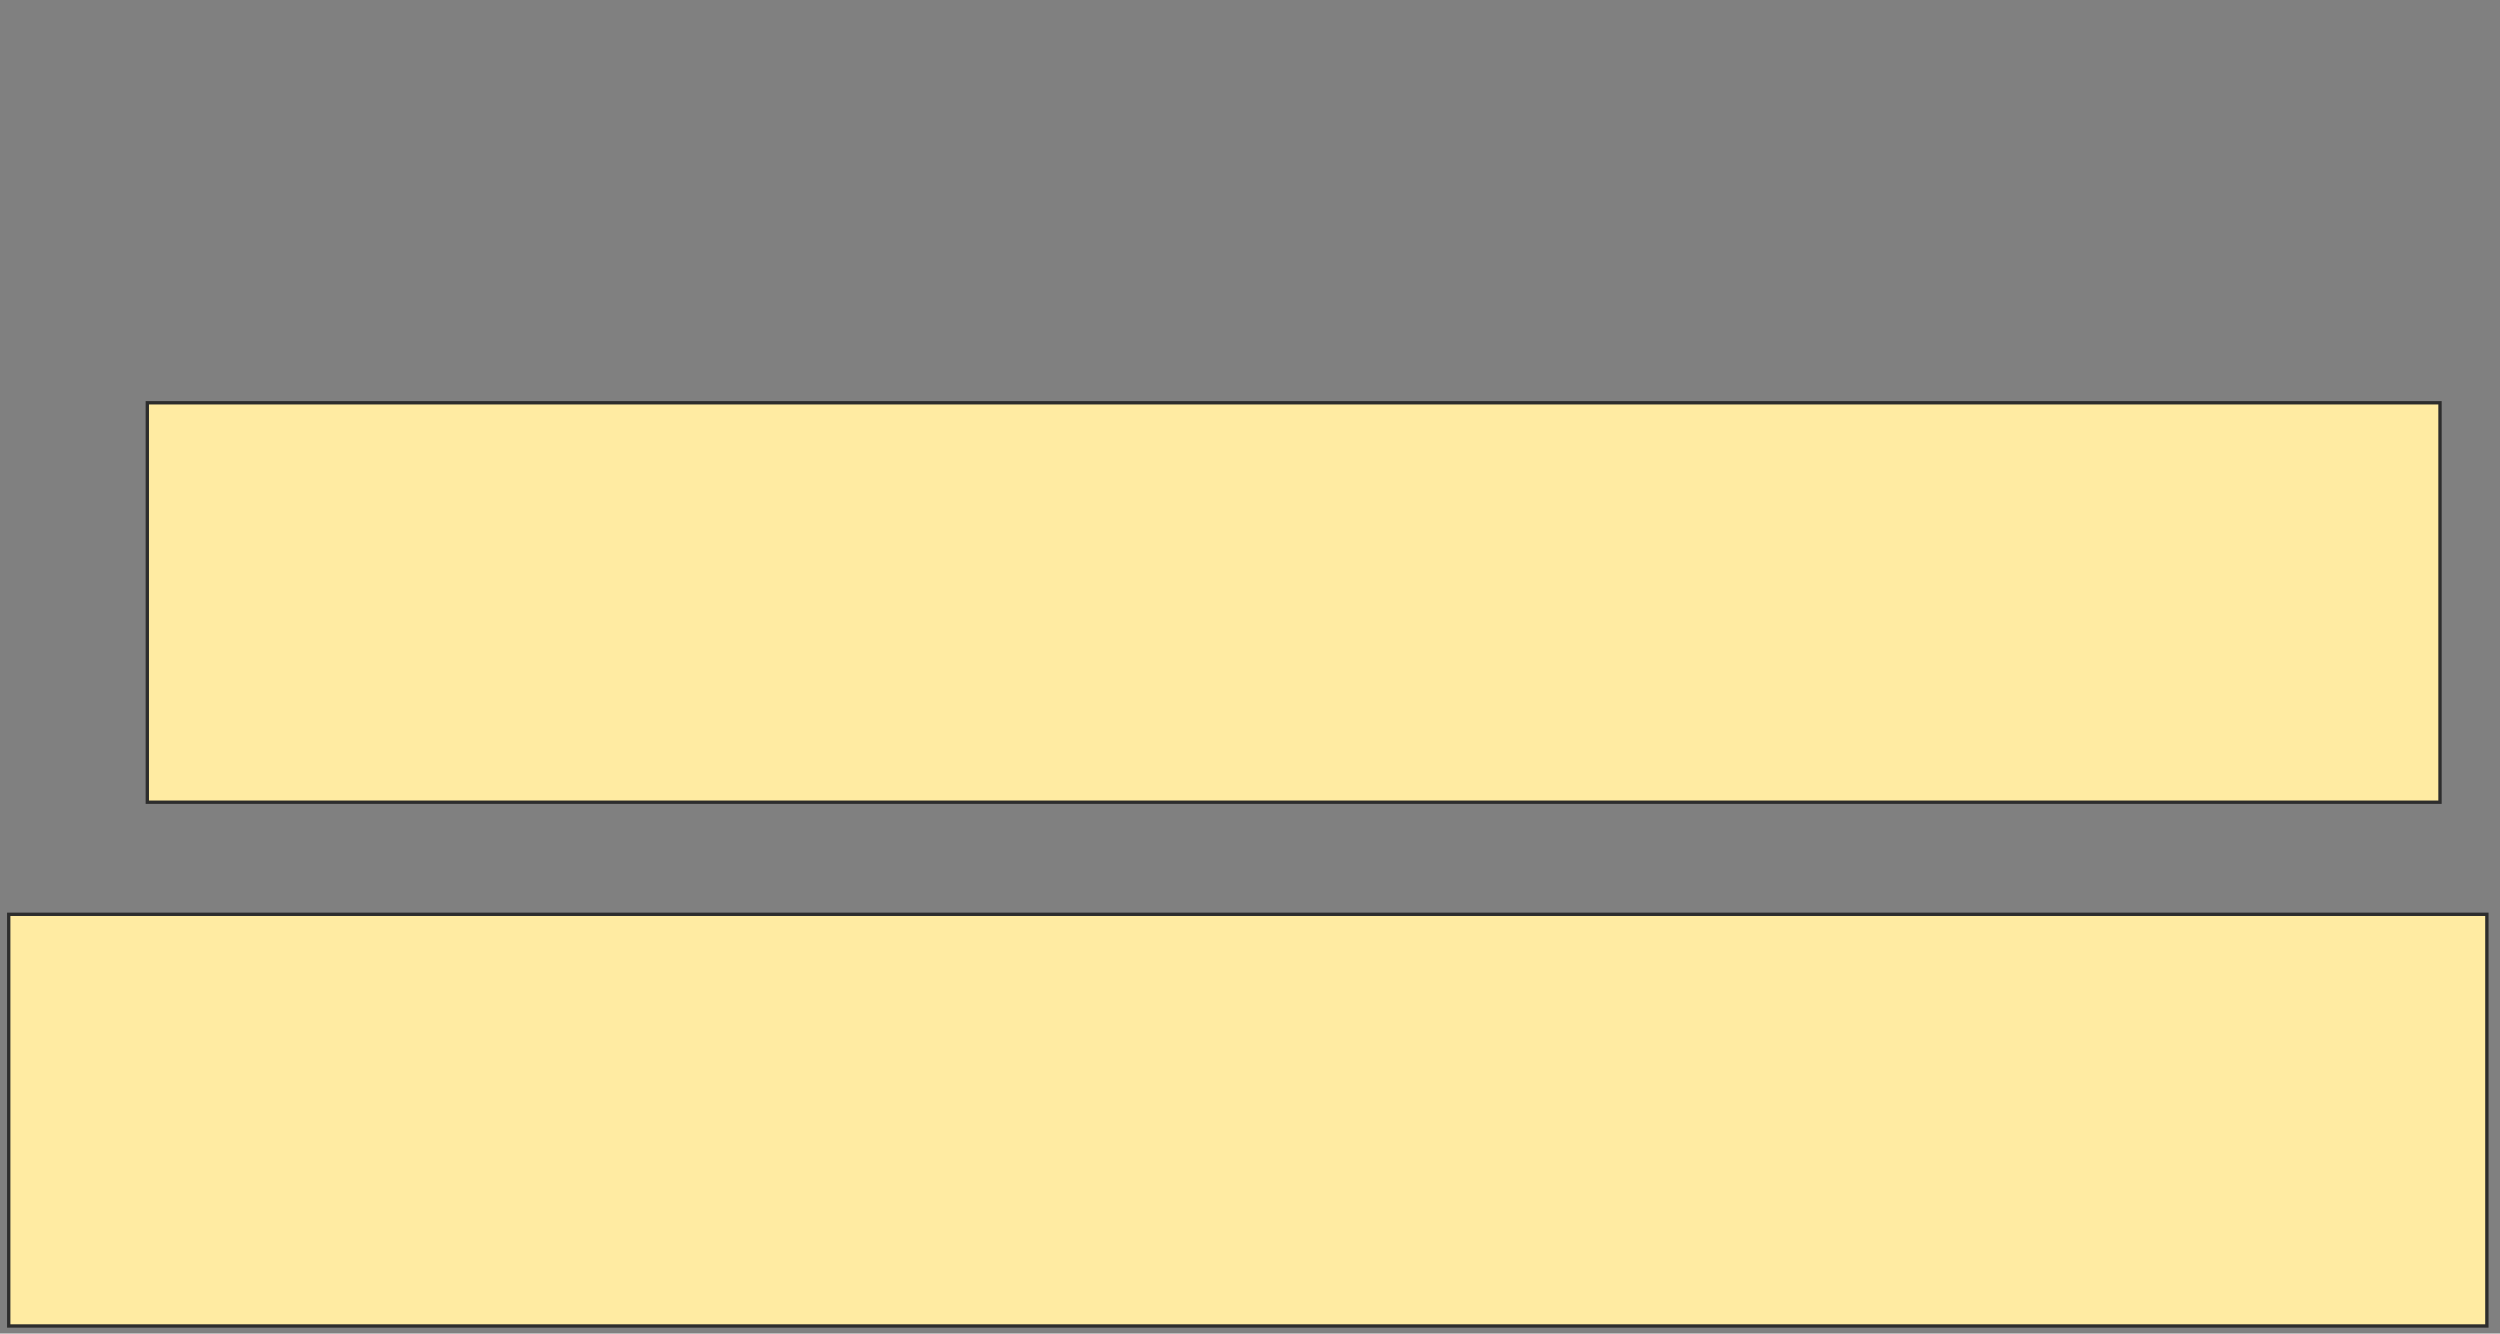 <svg height="399" width="748" xmlns="http://www.w3.org/2000/svg">
 <rect width="100%" height="100%" fill="#808080" stroke="none"/>
 <!-- Created with Image Occlusion Enhanced -->
 <g>
  <title>Labels</title>
 </g>
 <g>
  <title>Masks</title>
  <rect fill="#FFEBA2" height="119.512" id="b765b361c0104f19a1652b62208dd466-ao-1" stroke="#2D2D2D" width="685.976" x="44.073" y="120.512"/>
  <rect fill="#FFEBA2" height="123.171" id="b765b361c0104f19a1652b62208dd466-ao-2" stroke="#2D2D2D" width="741.463" x="2.61" y="273.561"/>
 </g>
</svg>